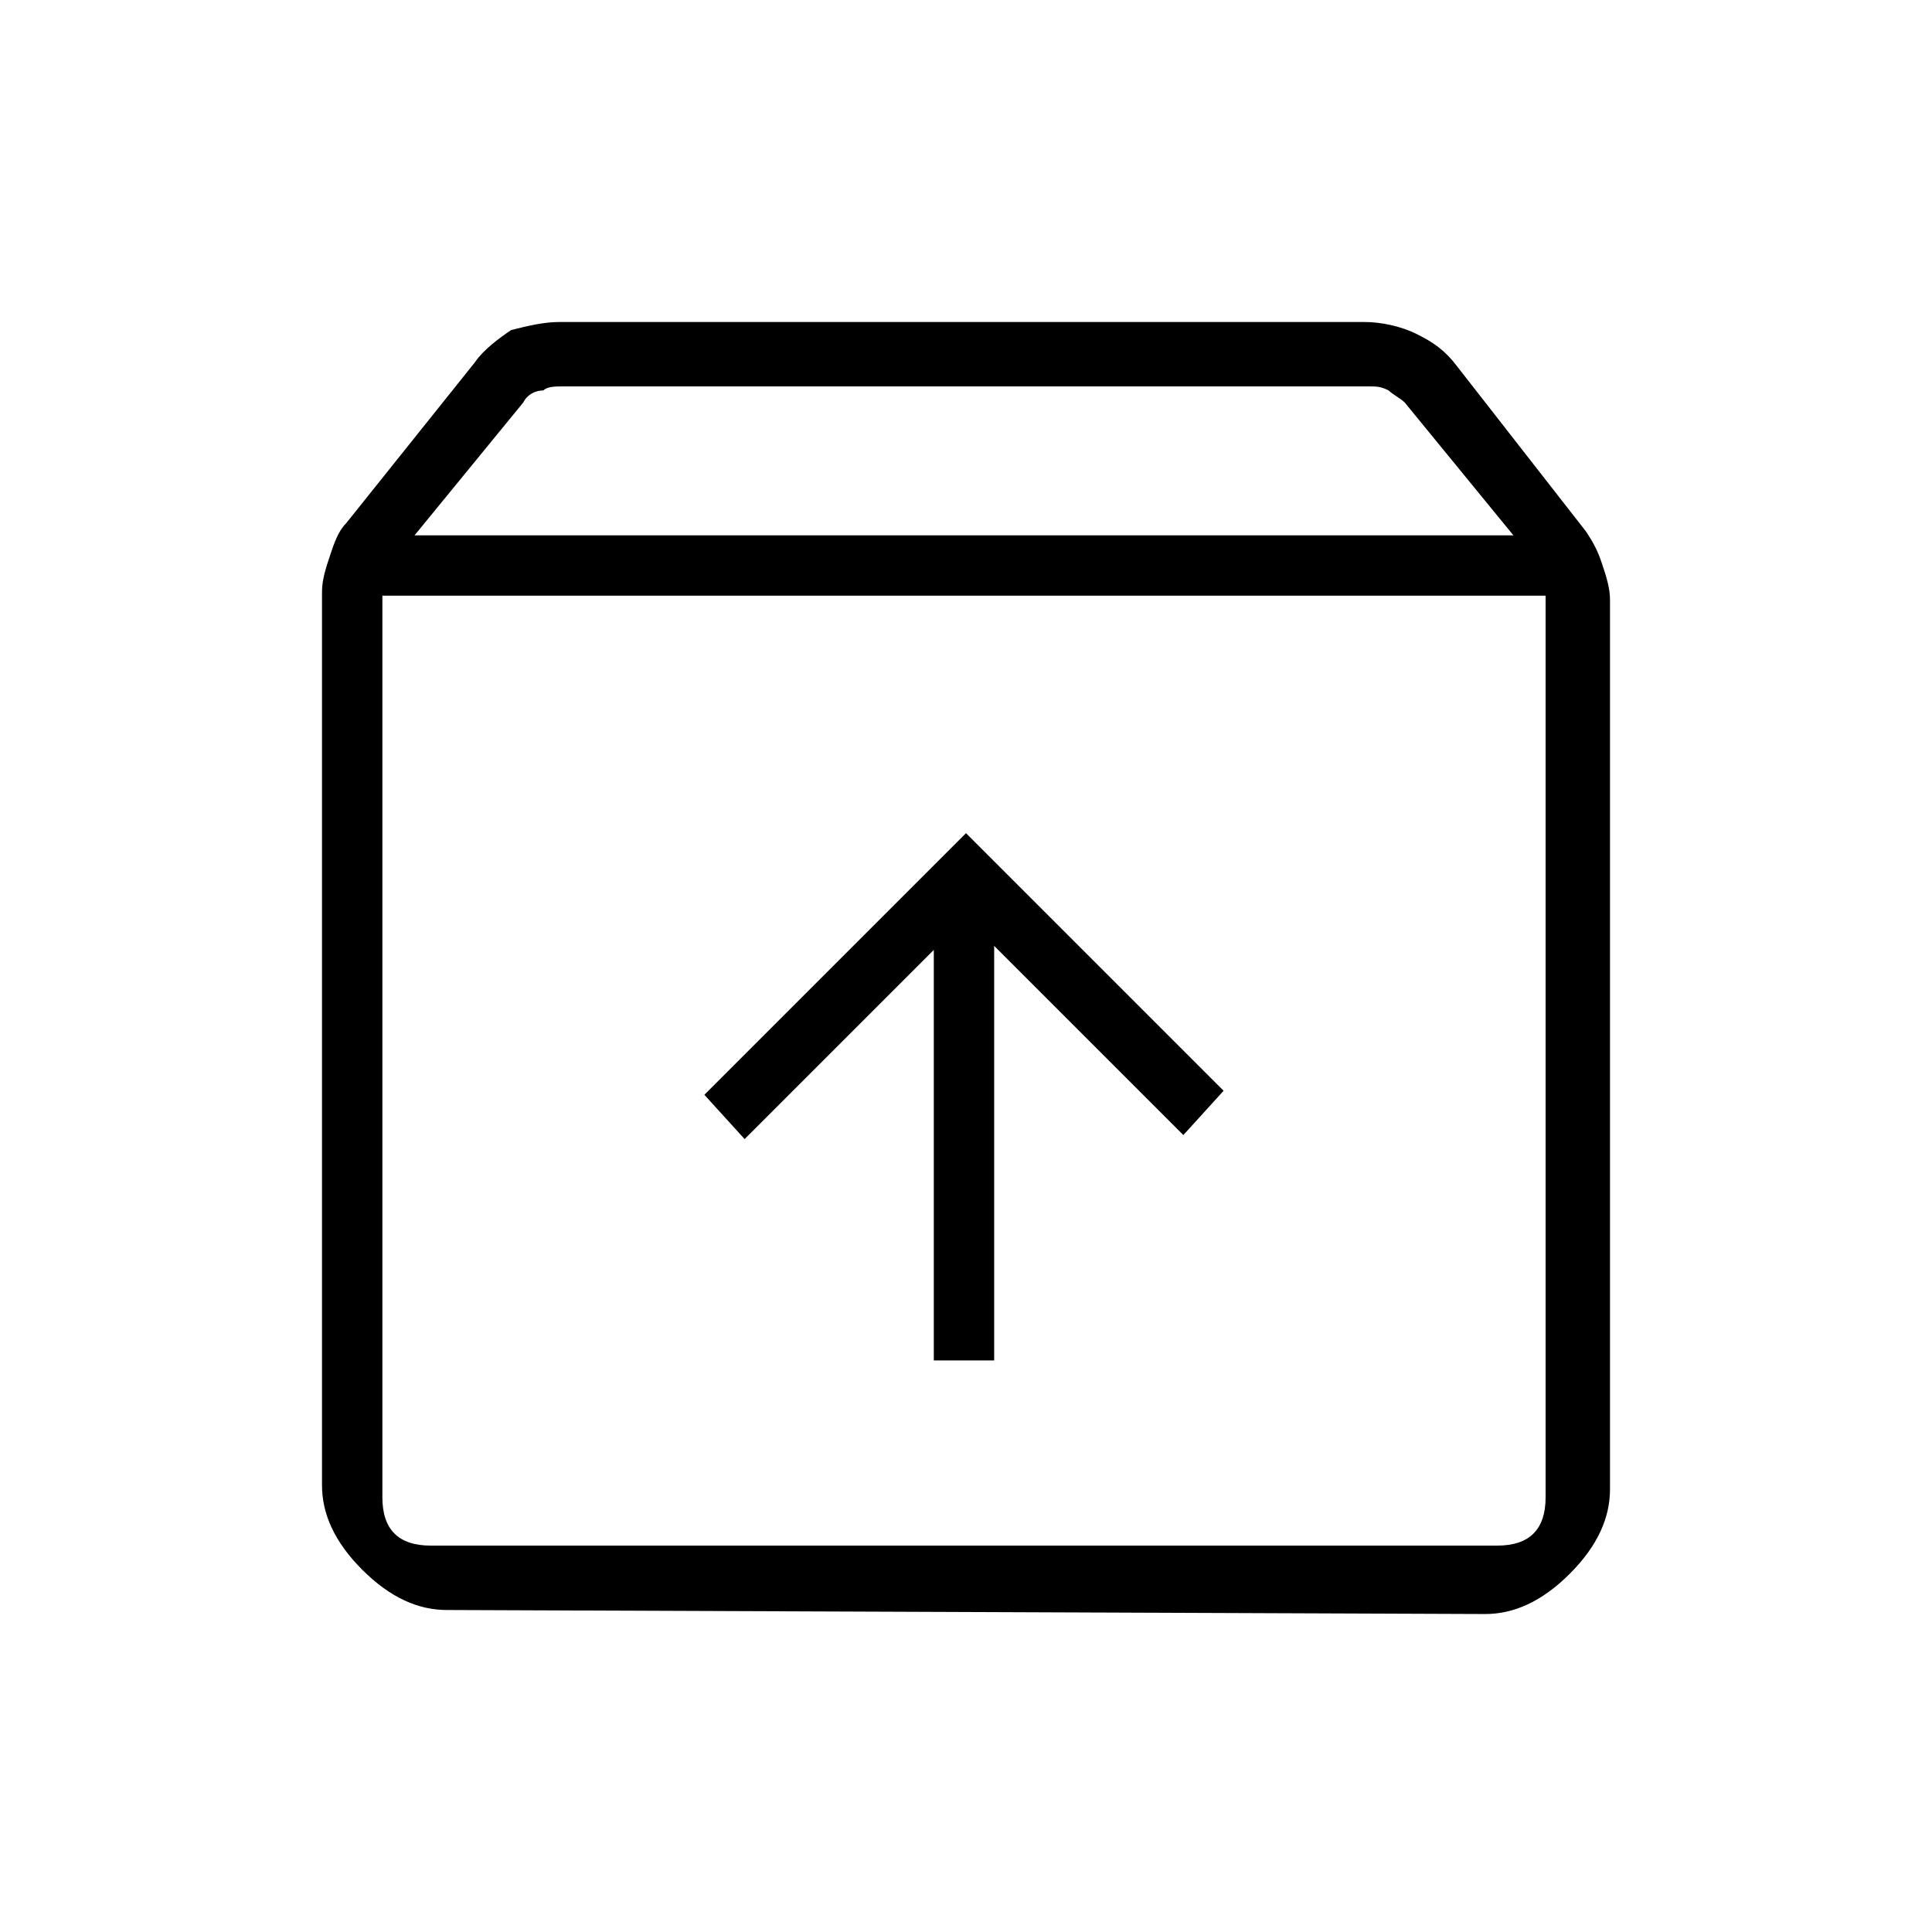 <?xml version="1.0" encoding="utf-8"?>
<!-- Generator: Adobe Illustrator 26.3.1, SVG Export Plug-In . SVG Version: 6.00 Build 0)  -->
<svg version="1.1" id="Слой_1" xmlns="http://www.w3.org/2000/svg" xmlns:xlink="http://www.w3.org/1999/xlink" x="0px" y="0px"
	 viewBox="0 0 48 48" style="enable-background:new 0 0 48 48;" xml:space="preserve">
<path d="M24,20.7l-6.5,6.5l1,1.1l4.7-4.7v10.2h1.5V23.5l4.7,4.7l1-1.1L24,20.7z M9.5,14.8v22.4c0,0.4,0.1,0.7,0.3,0.9
	s0.5,0.3,0.9,0.3h26.5c0.4,0,0.7-0.1,0.9-0.3s0.3-0.5,0.3-0.9V14.8H9.5z M11.1,40c-0.7,0-1.4-0.3-2.1-1c-0.7-0.7-1-1.4-1-2.1V14.7
	c0-0.3,0.1-0.6,0.2-0.9c0.1-0.3,0.2-0.6,0.4-0.8l3.2-4c0.2-0.3,0.6-0.6,0.9-0.8C13.1,8.1,13.5,8,13.9,8h20c0.4,0,0.9,0.1,1.3,0.3
	c0.4,0.2,0.7,0.4,1,0.8l3.2,4.1c0.2,0.3,0.3,0.5,0.4,0.8c0.1,0.3,0.2,0.6,0.2,0.9V37c0,0.7-0.3,1.4-1,2.1c-0.7,0.7-1.4,1-2.1,1
	L11.1,40L11.1,40z M10.3,13.3h27.3L34.9,10c-0.1-0.1-0.3-0.2-0.4-0.3c-0.2-0.1-0.3-0.1-0.5-0.1H14c-0.2,0-0.4,0-0.5,0.1
	c-0.2,0-0.4,0.1-0.5,0.3L10.3,13.3z"/>
</svg>
